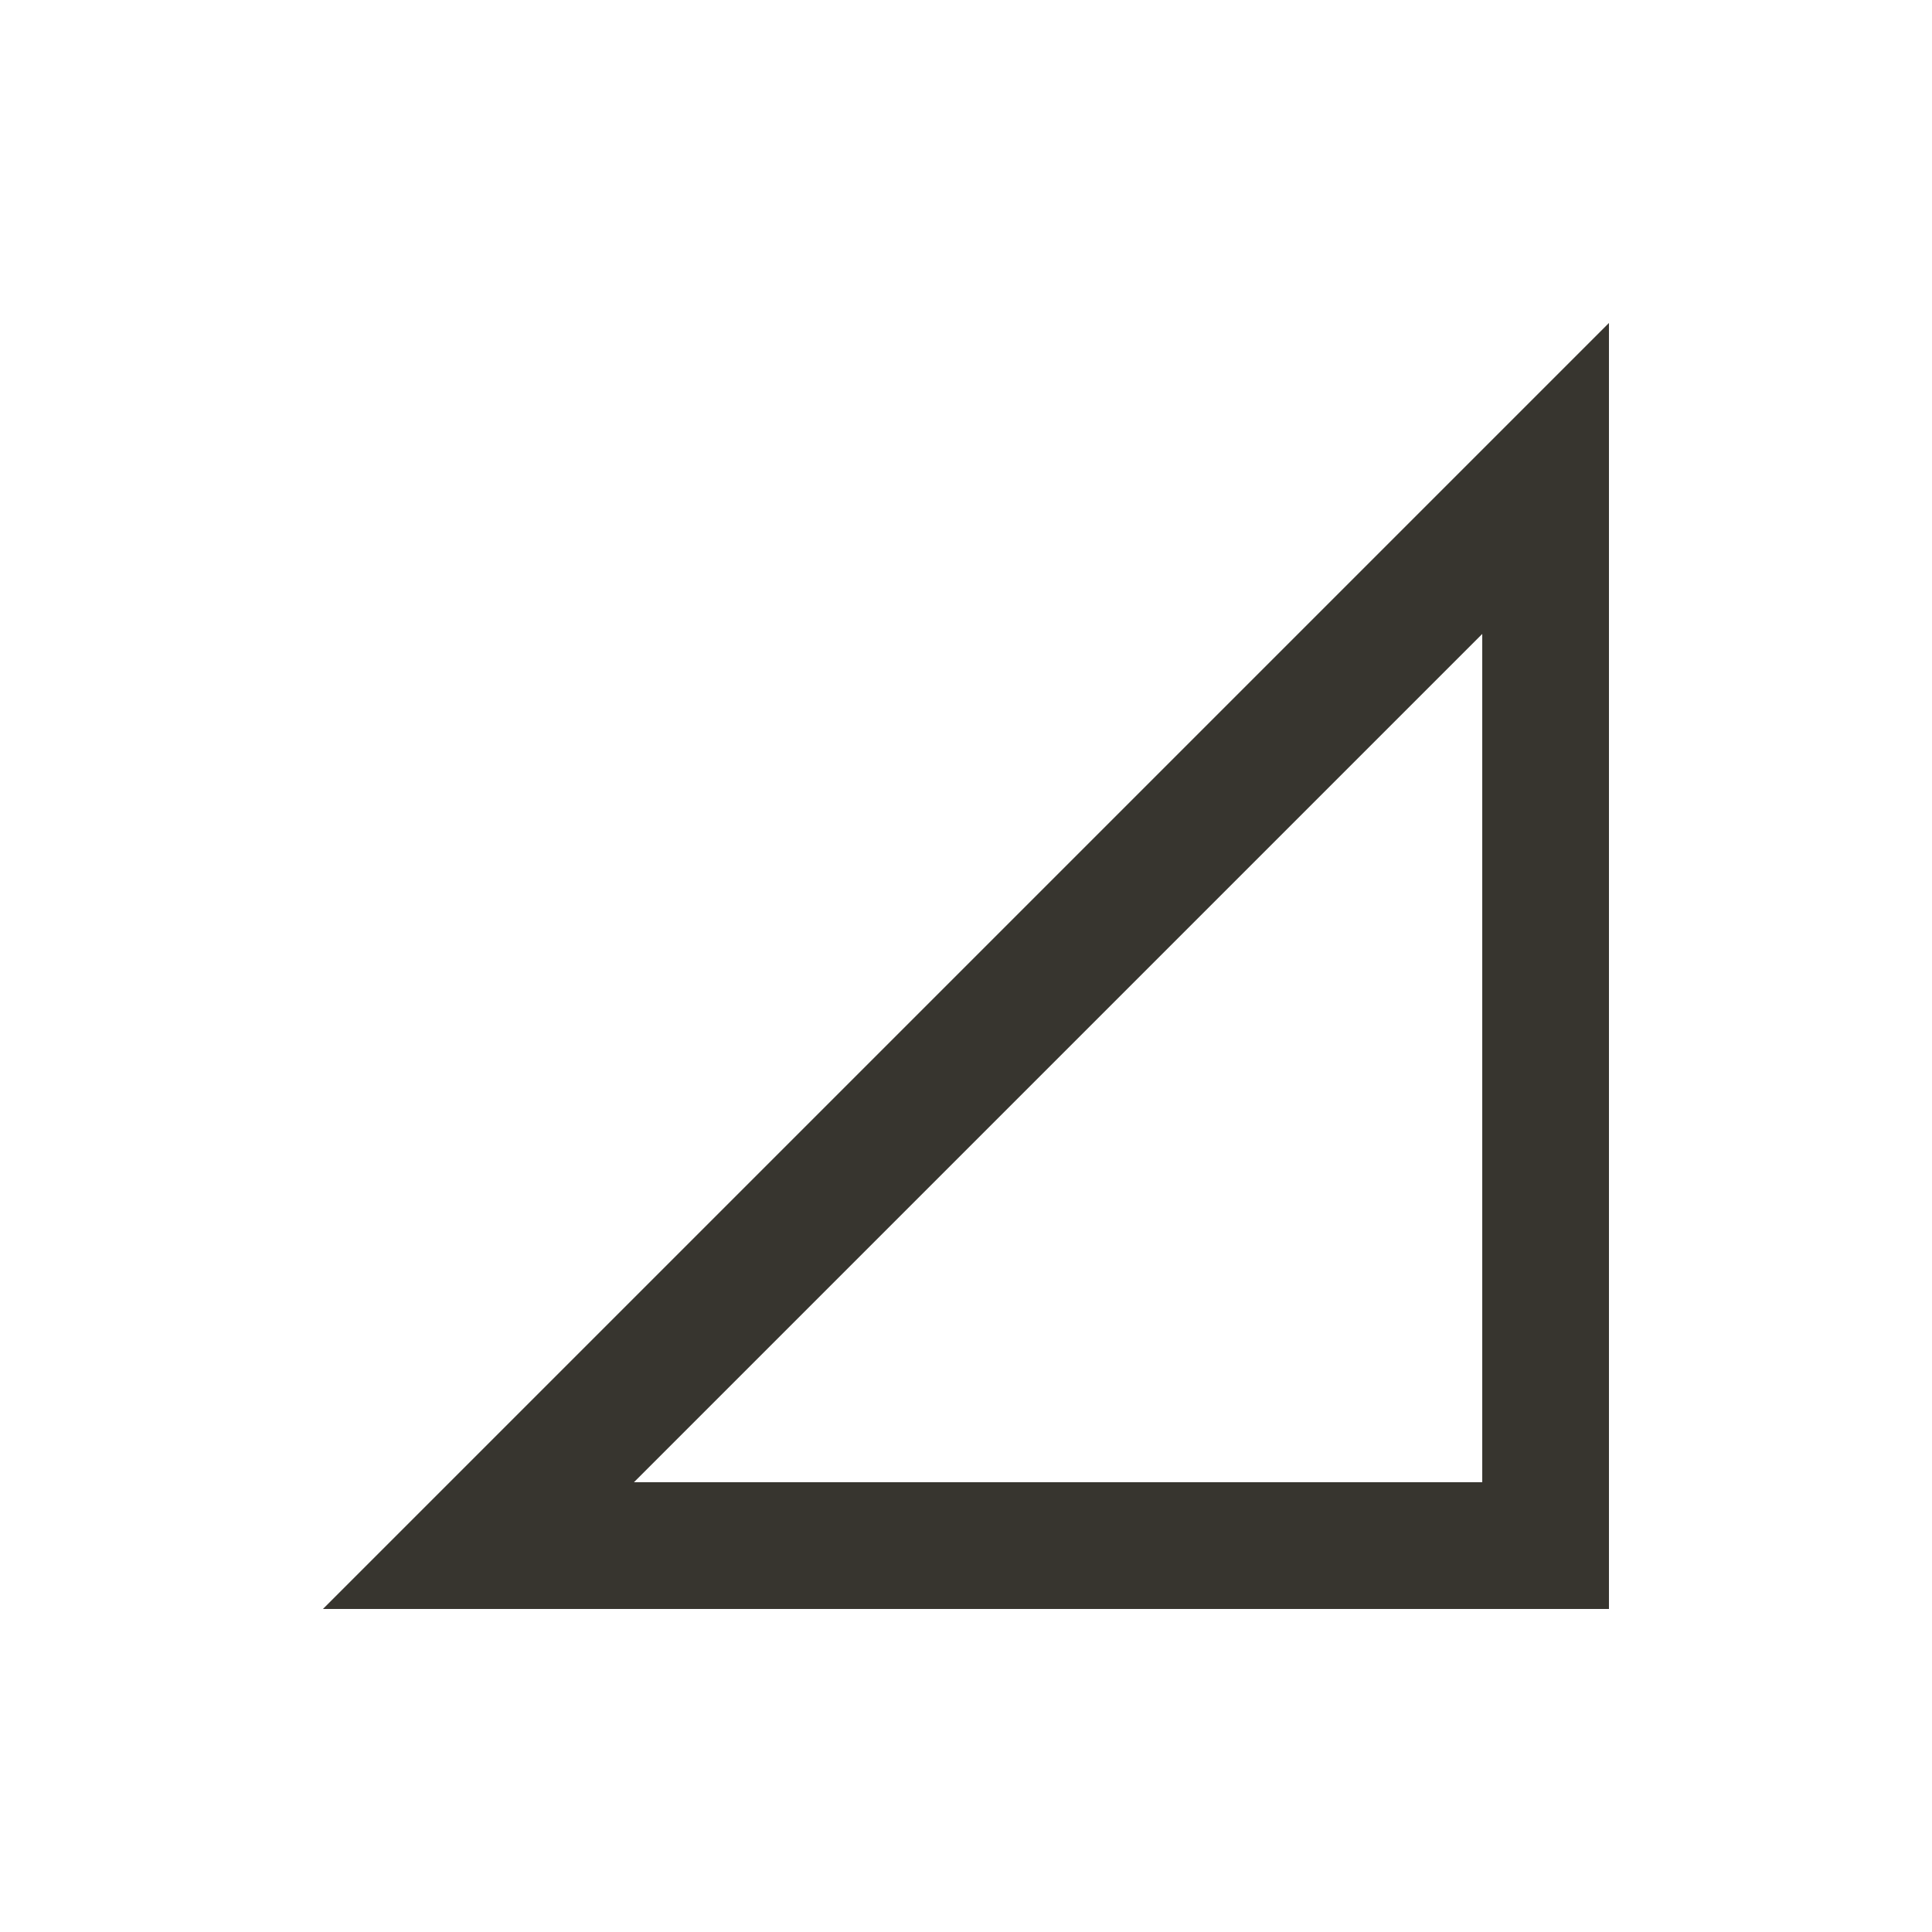 <!-- Generated by IcoMoon.io -->
<svg version="1.1" xmlns="http://www.w3.org/2000/svg" width="24" height="24" viewBox="0 0 24 24">
<title>signal_cellular_null</title>
<path fill="#37352f" d="M19.987 4.012v15.975h-15.975zM18.413 7.875l-10.538 10.538h10.538v-10.538z"></path>
</svg>
